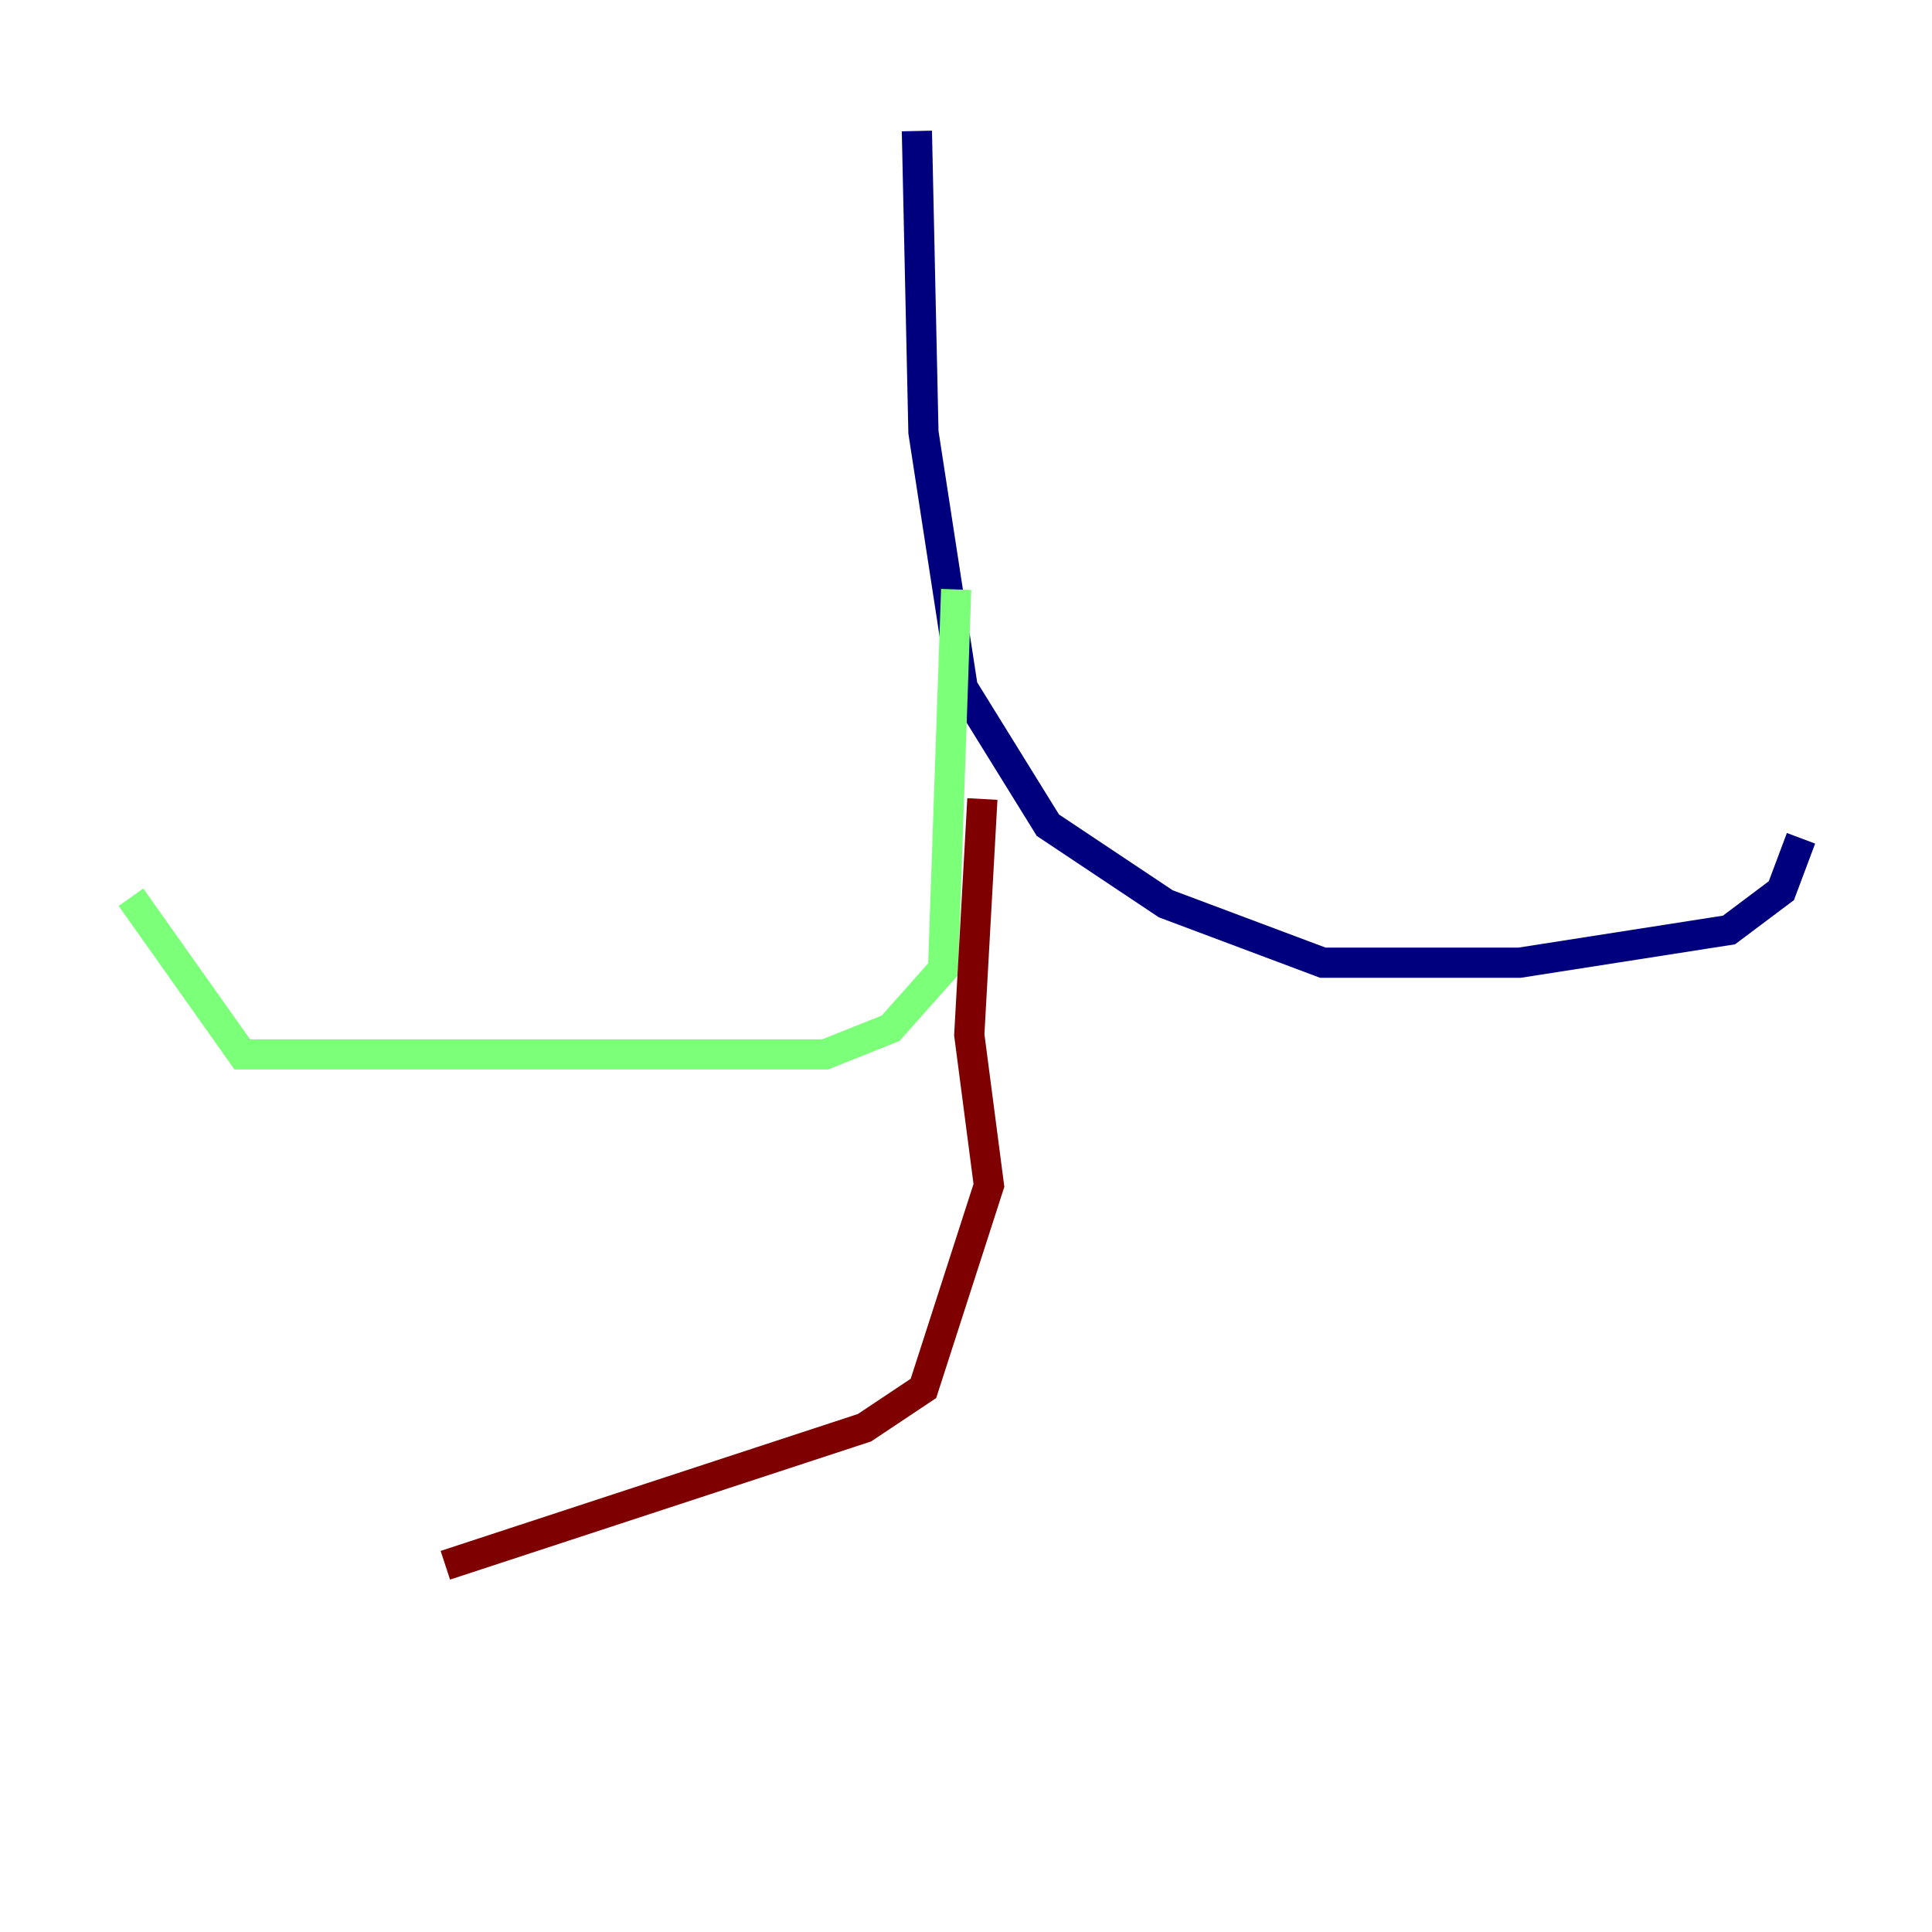 <?xml version="1.0" encoding="utf-8" ?>
<svg baseProfile="tiny" height="128" version="1.2" viewBox="0,0,128,128" width="128" xmlns="http://www.w3.org/2000/svg" xmlns:ev="http://www.w3.org/2001/xml-events" xmlns:xlink="http://www.w3.org/1999/xlink"><defs /><polyline fill="none" points="60.746,8.678 61.18,28.637 63.783,45.559 69.424,54.671 77.234,59.878 87.647,63.783 100.664,63.783 114.549,61.614 118.02,59.01 119.322,55.539" stroke="#00007f" stroke-width="2" /><polyline fill="none" points="63.349,39.051 62.481,64.217 59.01,68.122 54.671,69.858 16.054,69.858 8.678,59.444" stroke="#7cff79" stroke-width="2" /><polyline fill="none" points="65.085,52.936 64.217,68.556 65.519,78.536 61.18,91.986 57.275,94.59 29.505,103.702" stroke="#7f0000" stroke-width="2" /></svg>